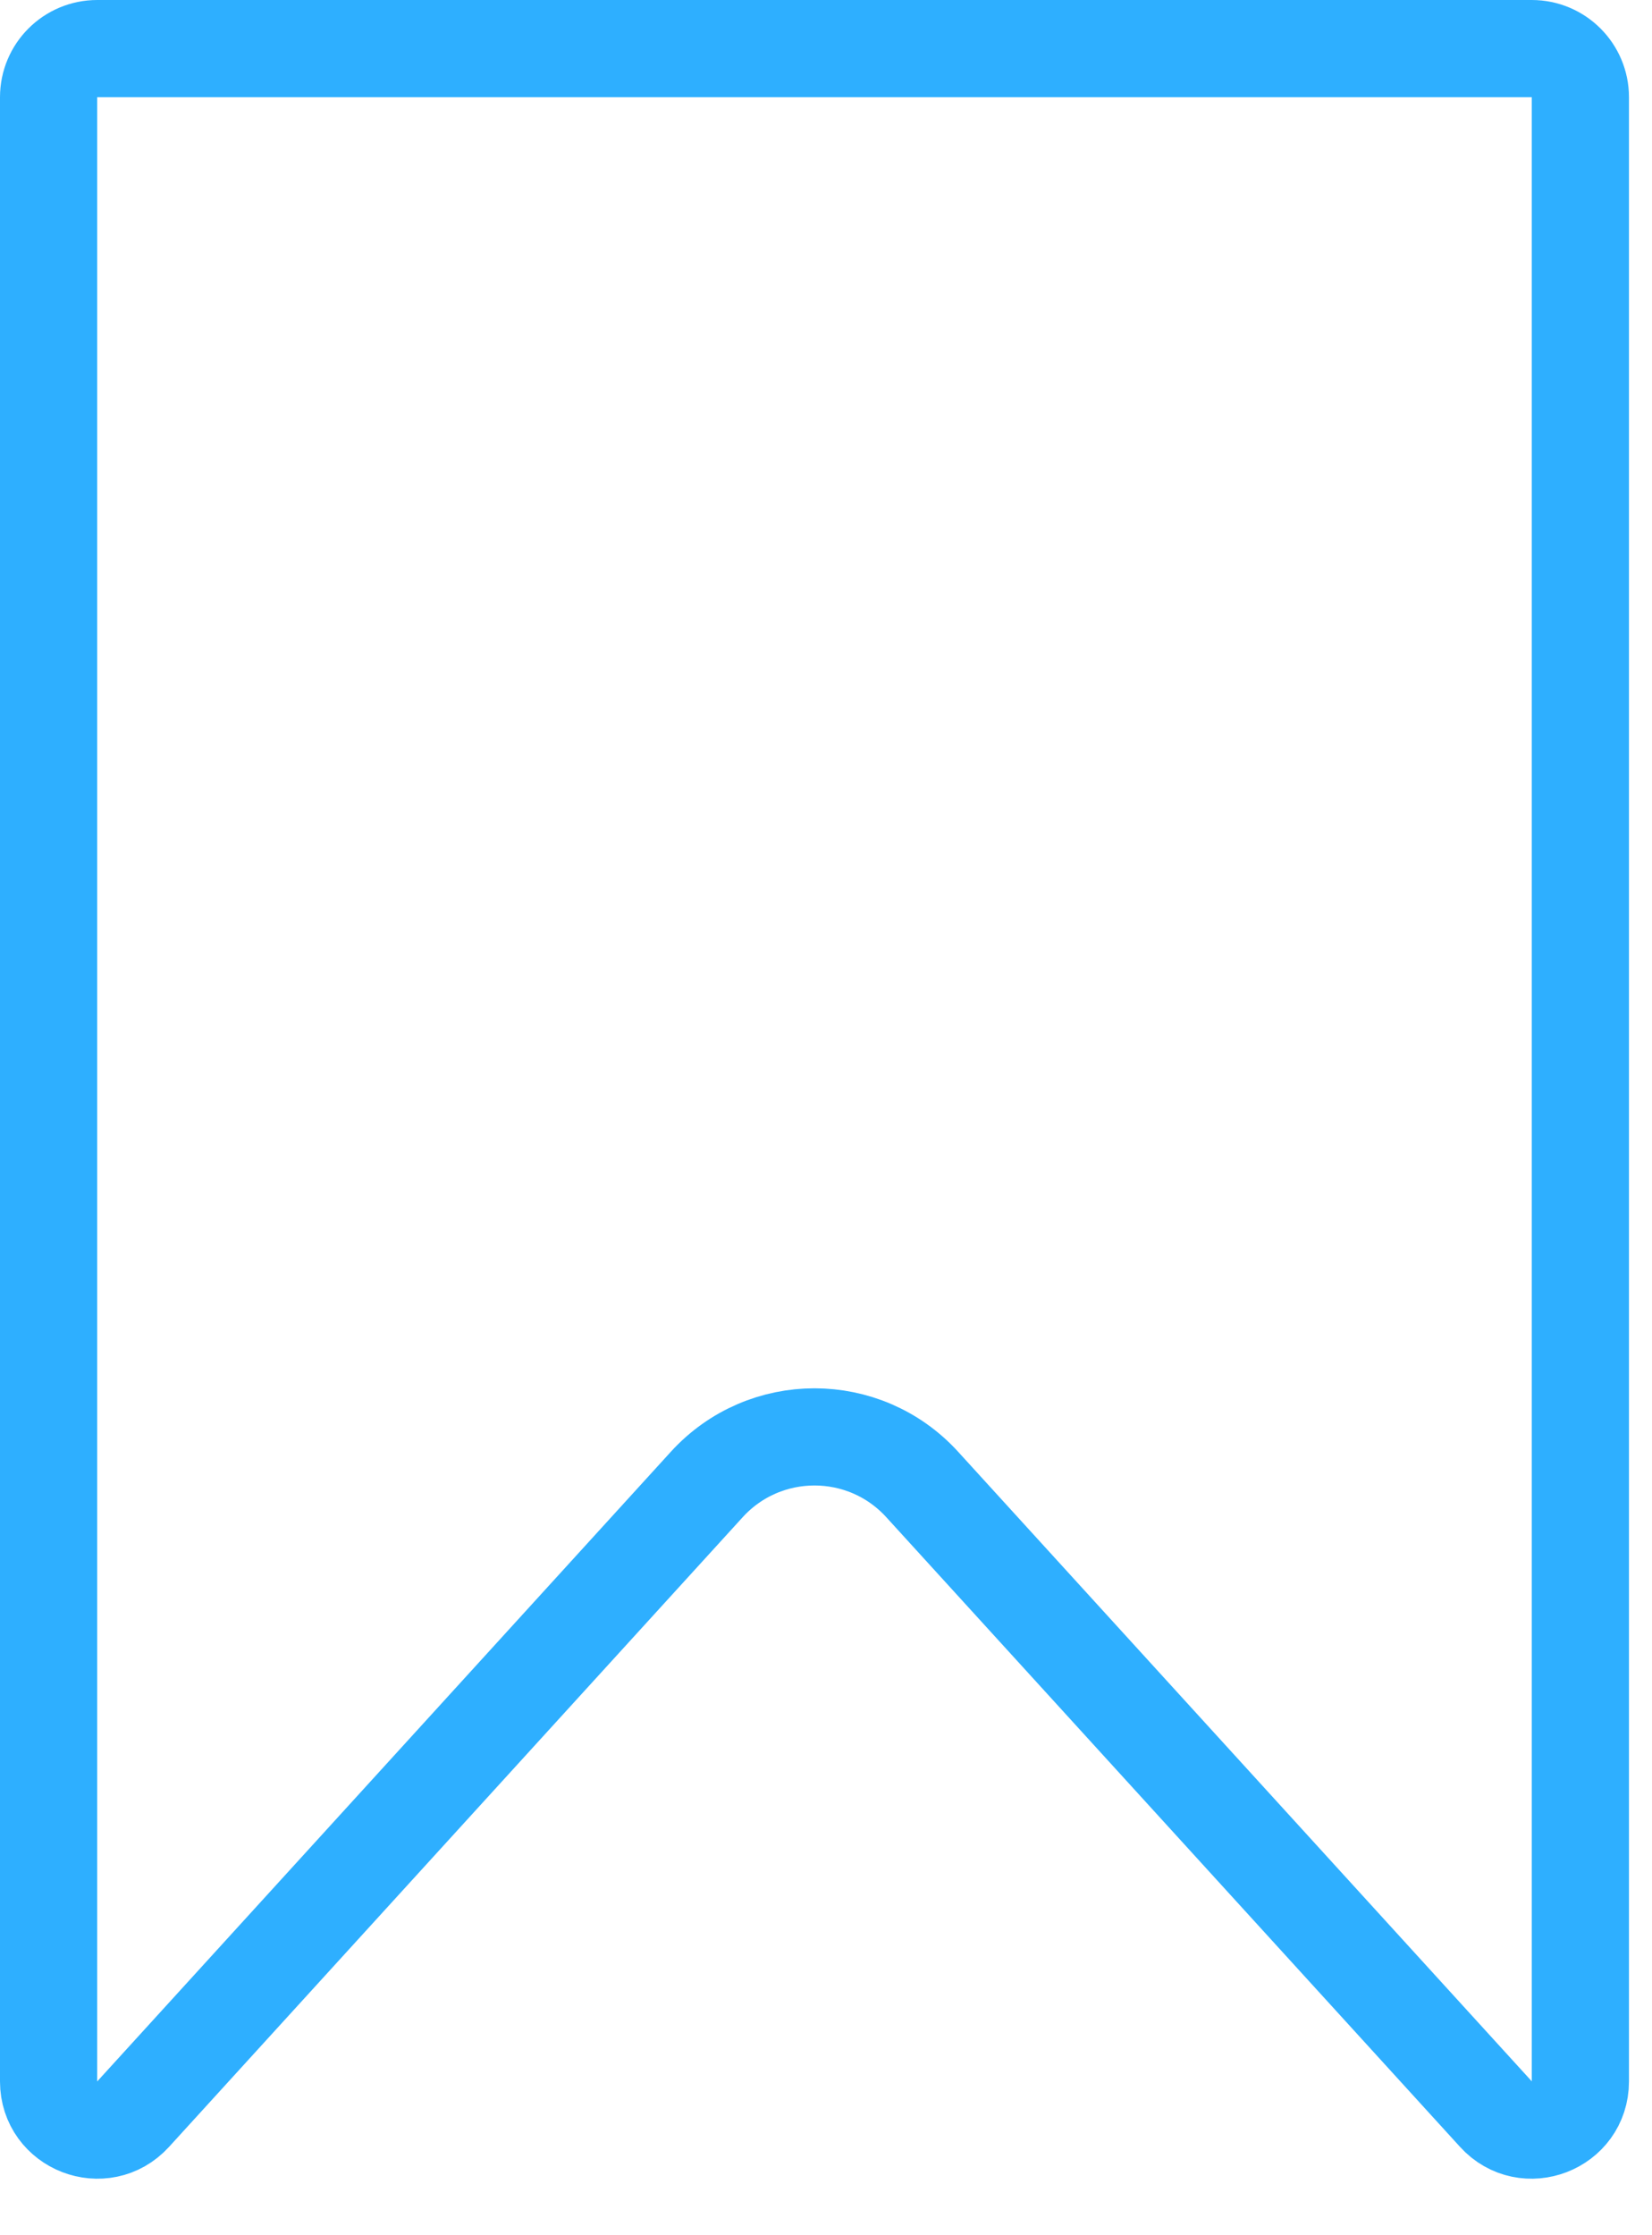 <svg width="17" height="23" viewBox="0 0 17 23" fill="none" xmlns="http://www.w3.org/2000/svg">
<path d="M1 0.5H15.763C16.039 0.5 16.263 0.724 16.263 1V21.418C16.263 21.874 15.701 22.092 15.394 21.754L9.49 15.275C8.895 14.622 7.868 14.622 7.273 15.275L1.37 21.754C1.062 22.092 0.5 21.874 0.5 21.418V1C0.5 0.724 0.724 0.5 1 0.5Z" stroke="#2EAFFF"/>
</svg>
